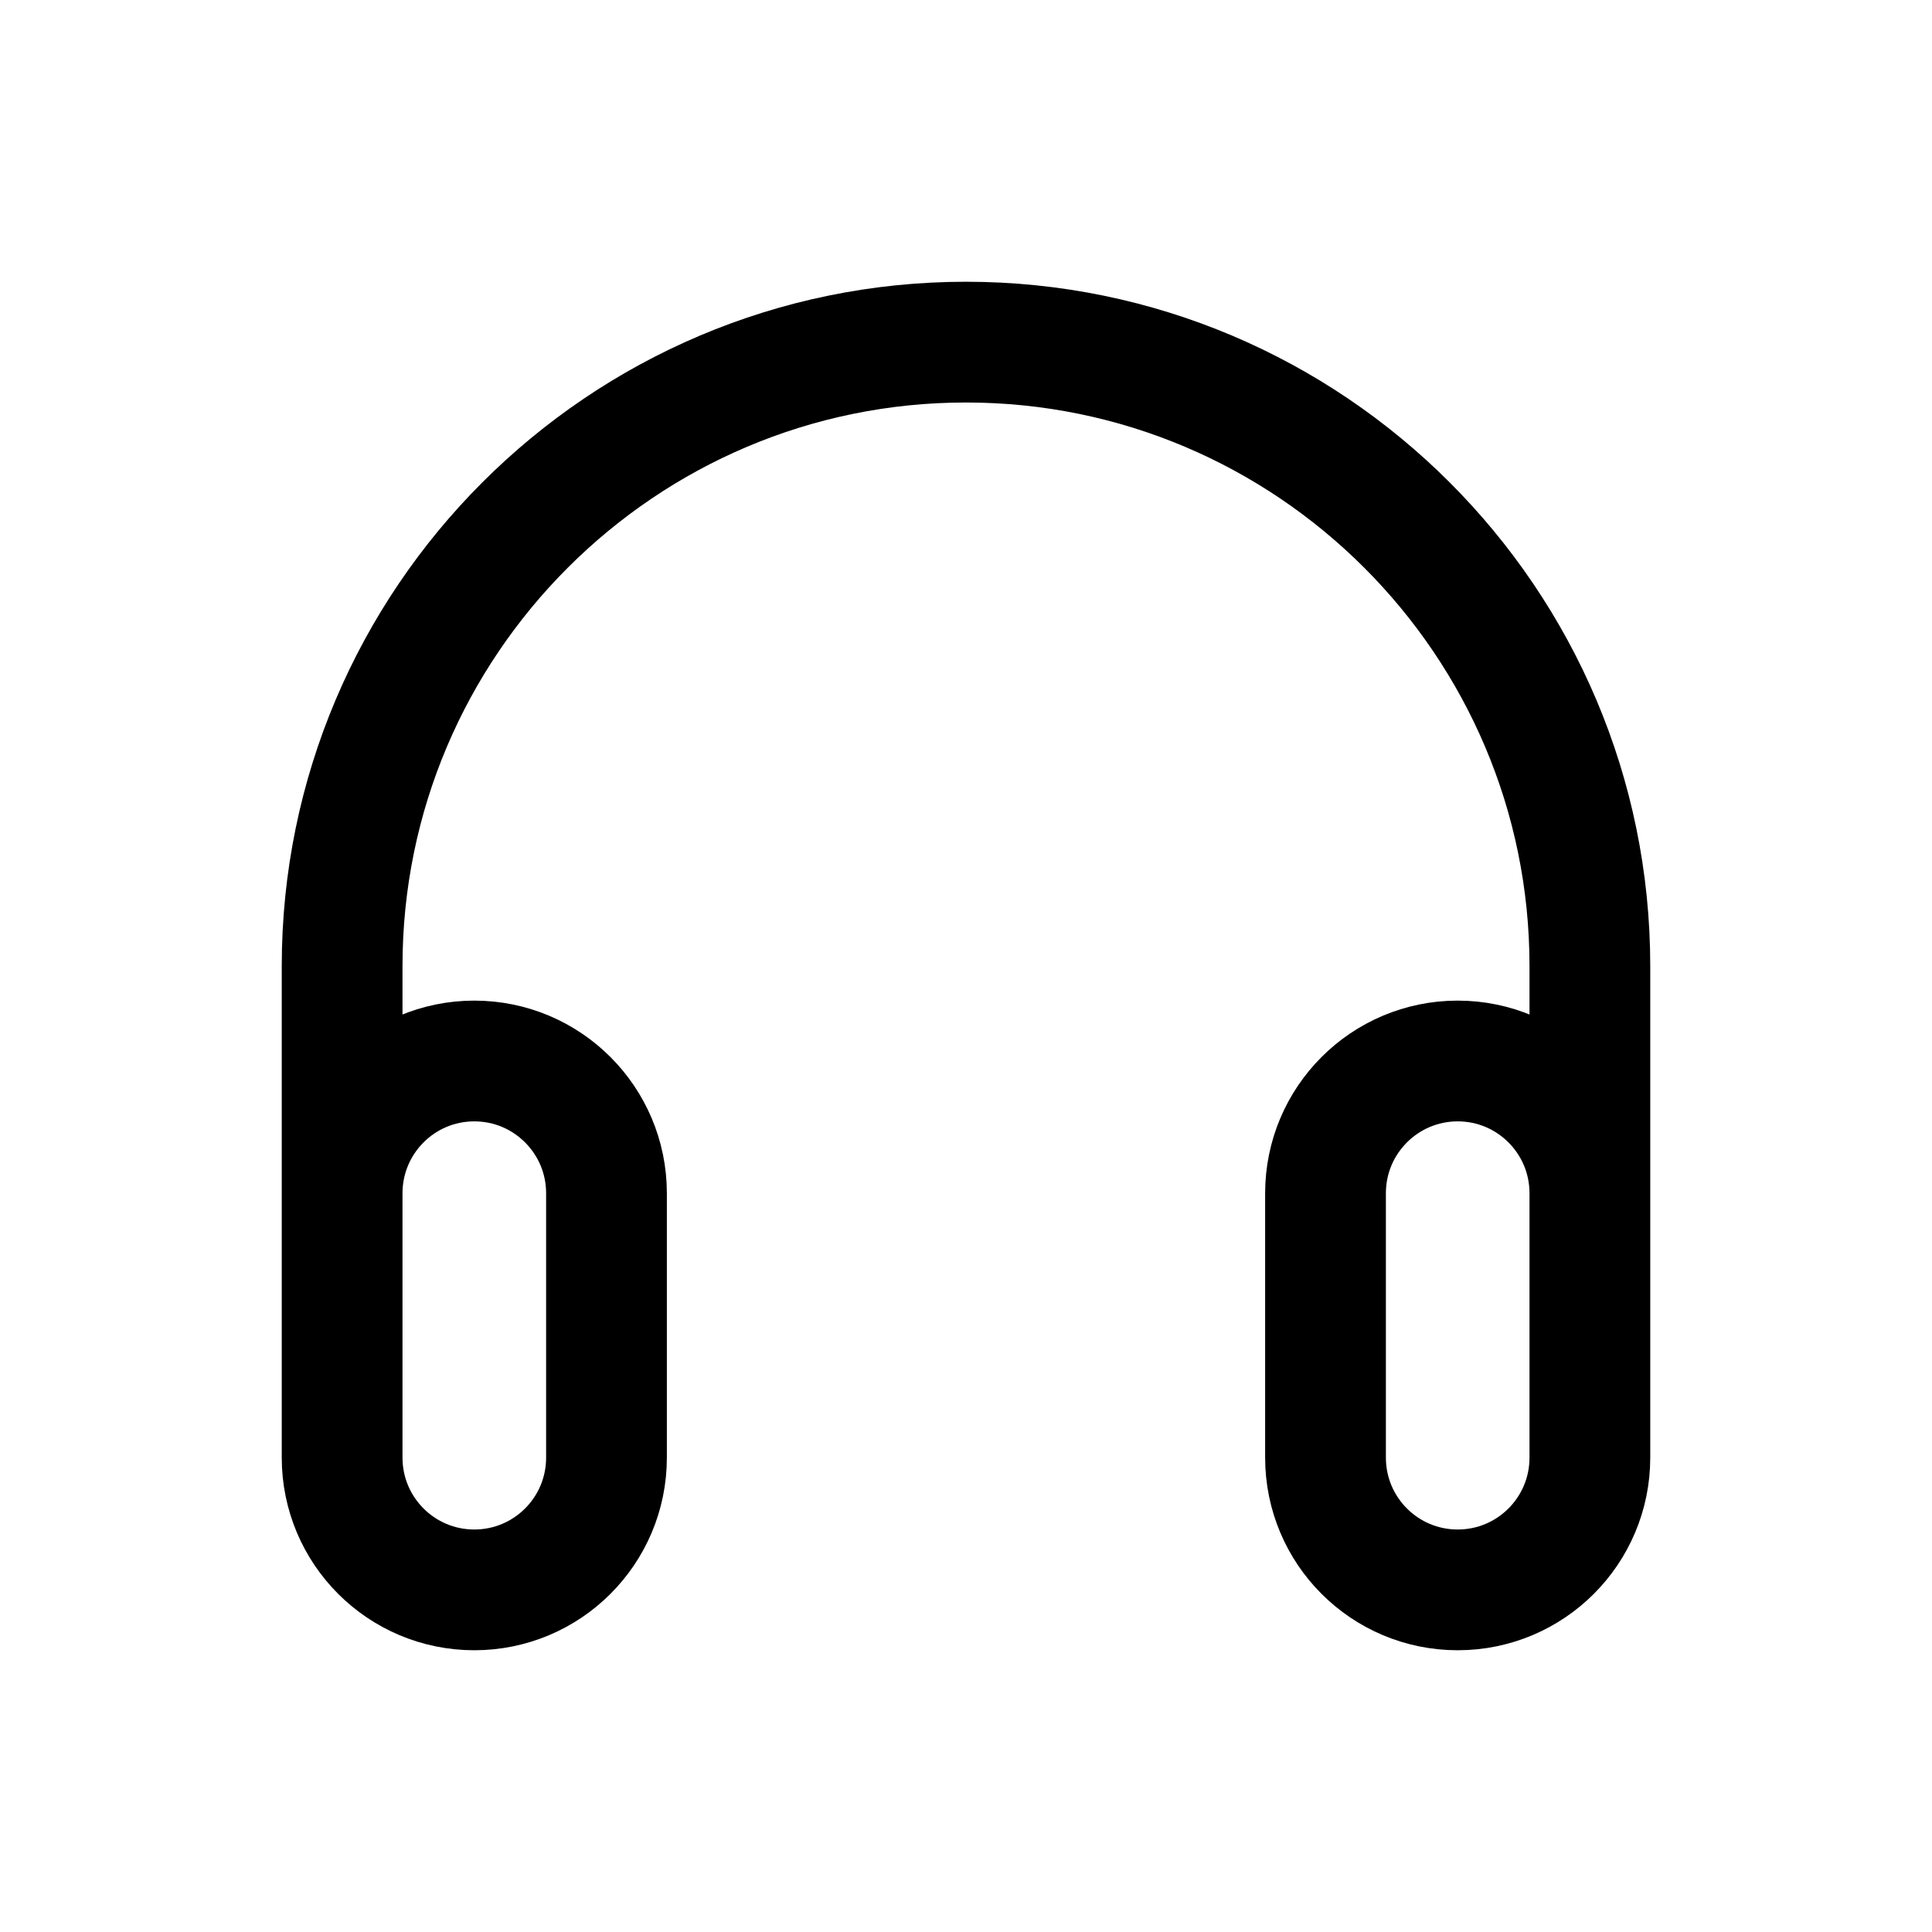 <svg width="24" height="24" viewBox="0 0 24 24" fill="none" xmlns="http://www.w3.org/2000/svg">
<path d="M19.75 16.605V12C19.75 7.727 16.274 4.25 12 4.25C7.726 4.25 4.25 7.727 4.25 12V16.605M5.892 19.75C4.985 19.75 4.25 19.015 4.25 18.107V14.823C4.25 13.916 4.985 13.18 5.892 13.18C6.799 13.18 7.534 13.916 7.534 14.823V18.107C7.534 19.015 6.799 19.75 5.892 19.75ZM18.108 19.75C17.201 19.75 16.466 19.015 16.466 18.107V14.823C16.466 13.916 17.201 13.18 18.108 13.18C19.015 13.18 19.75 13.916 19.75 14.823V18.107C19.75 19.015 19.015 19.75 18.108 19.75Z" stroke="black" stroke-width="1.5" stroke-linecap="round" stroke-linejoin="round"/>
</svg>

